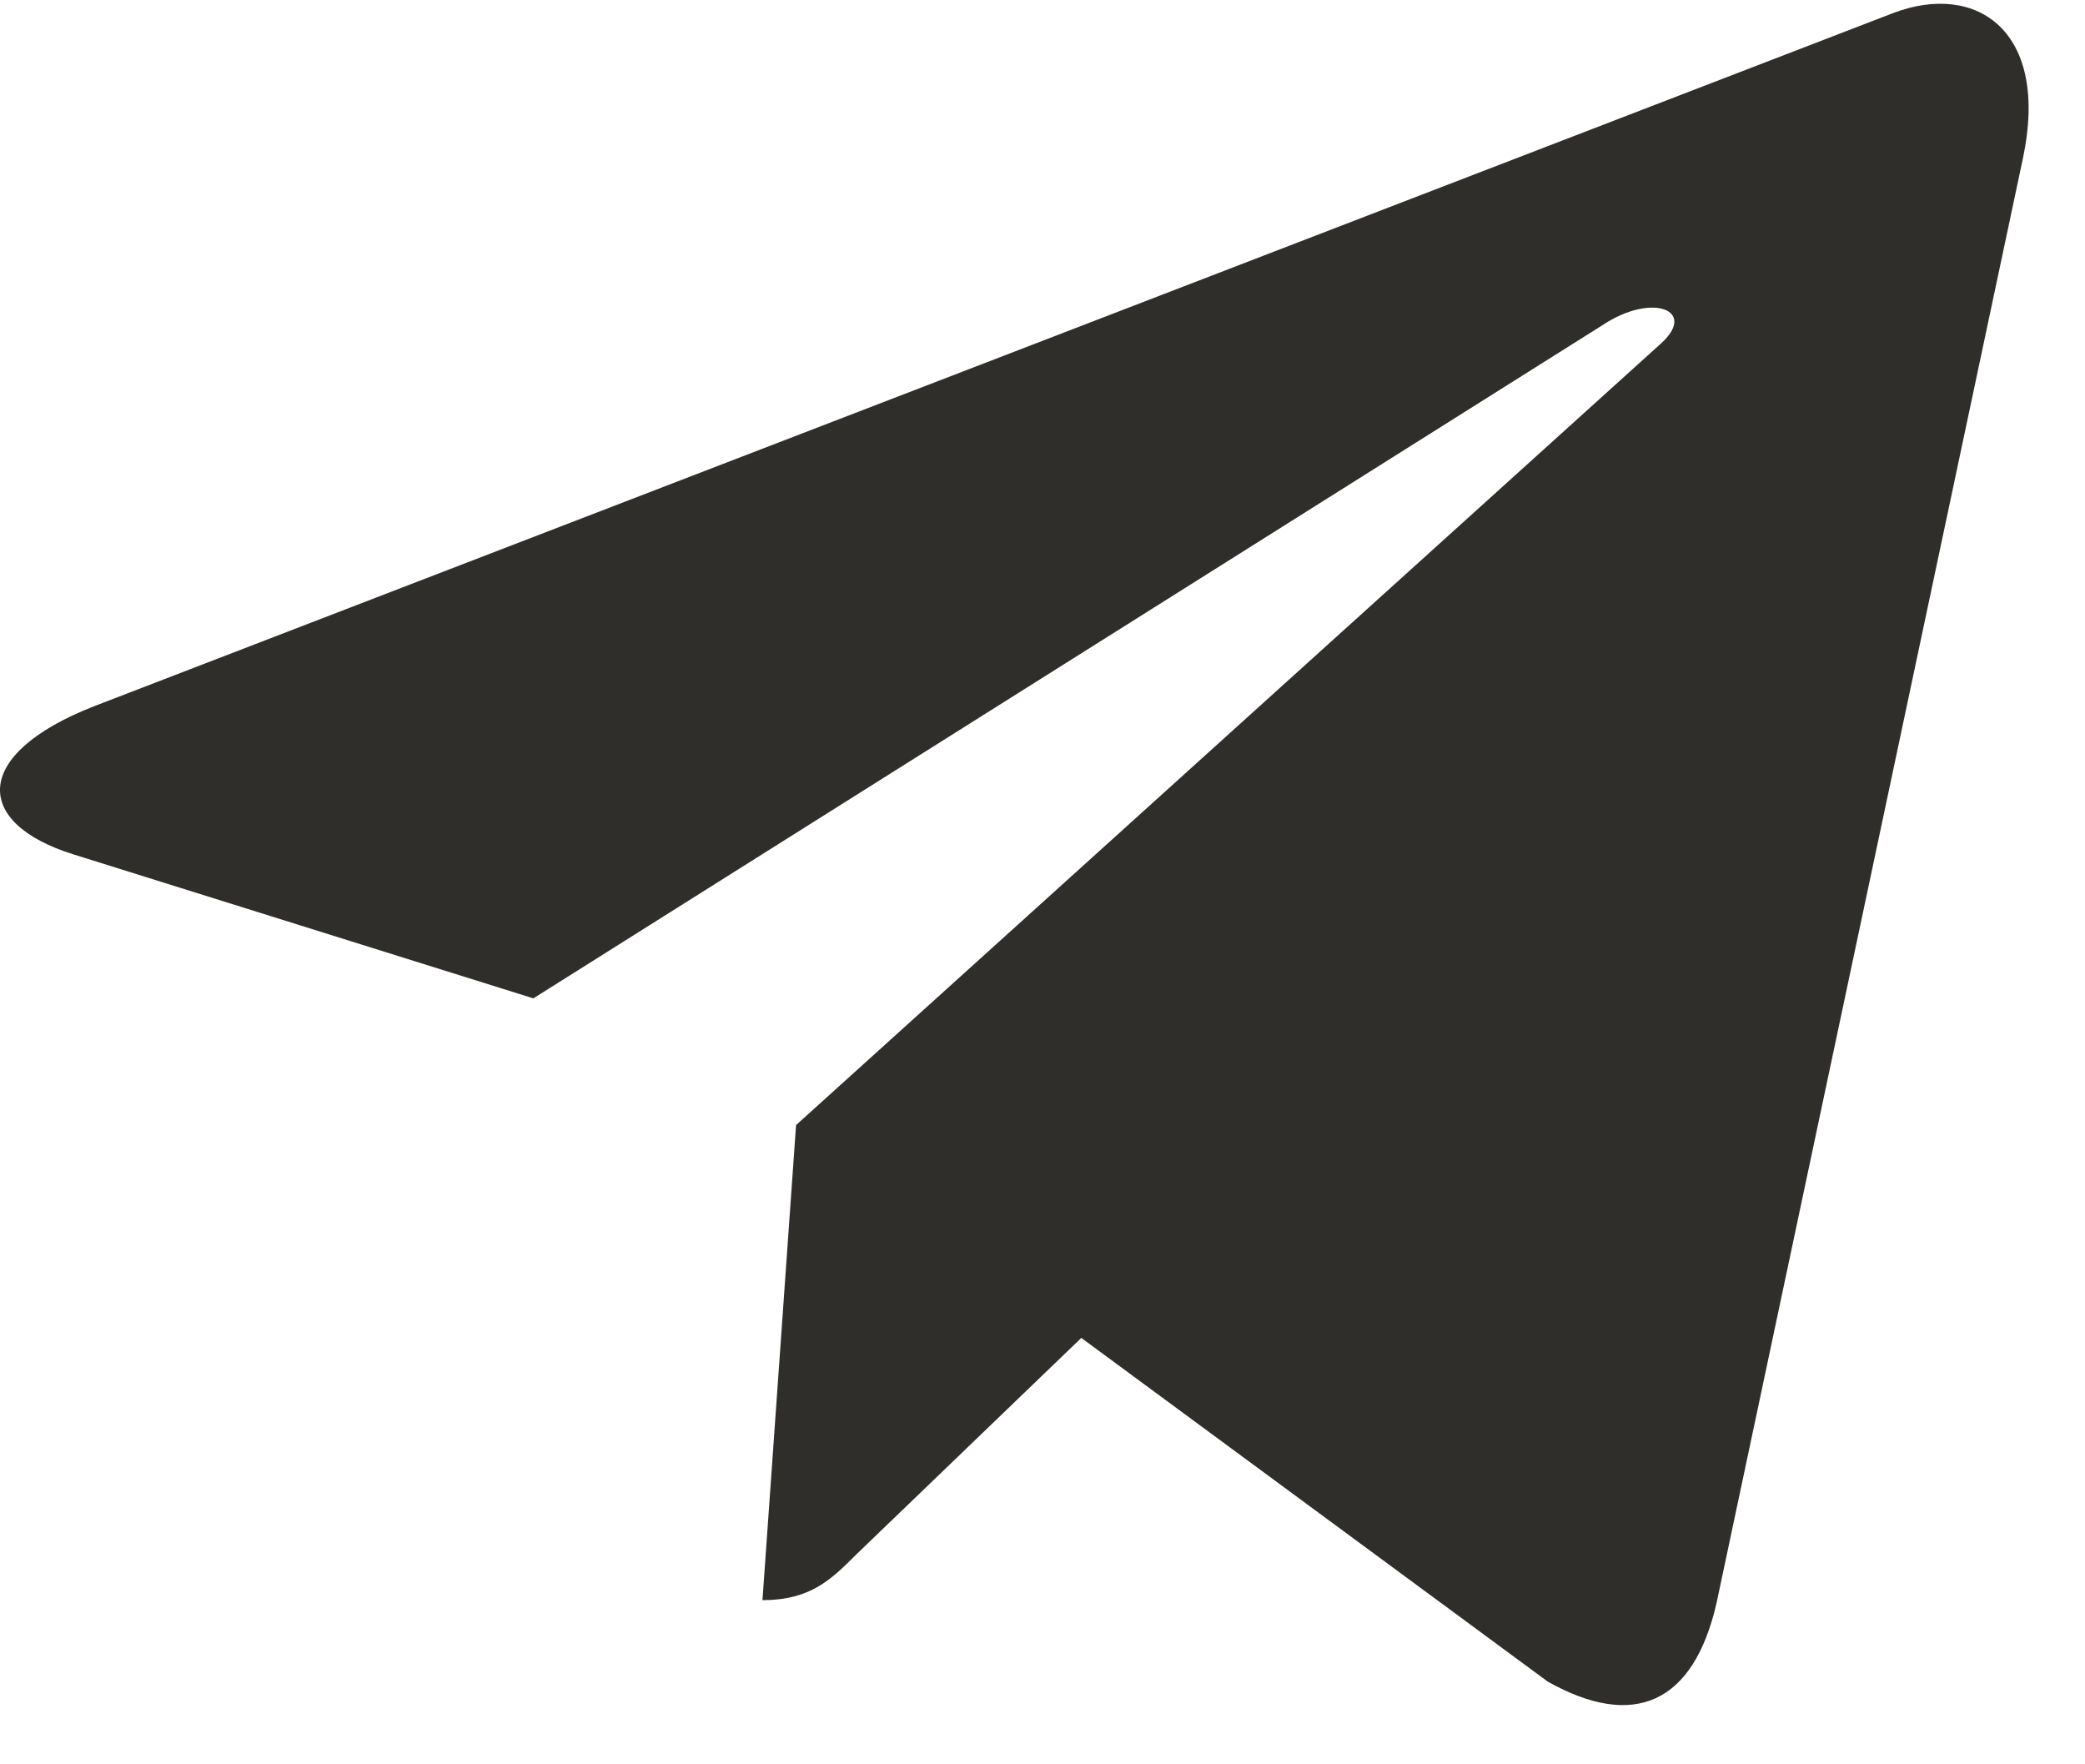 <svg width="26" height="22" viewBox="0 0 26 22" fill="none" xmlns="http://www.w3.org/2000/svg">
<path d="M25.225 1.978L21.407 19.981C21.119 21.251 20.368 21.568 19.301 20.969L13.484 16.683L10.678 19.383C10.367 19.694 10.107 19.953 9.508 19.953L9.927 14.029L20.707 4.288C21.176 3.871 20.605 3.638 19.979 4.057L6.651 12.449L0.914 10.653C-0.334 10.263 -0.357 9.405 1.174 8.806L23.615 0.16C24.654 -0.23 25.563 0.391 25.225 1.979V1.978Z" fill="#2F2E2A"/>
</svg>
